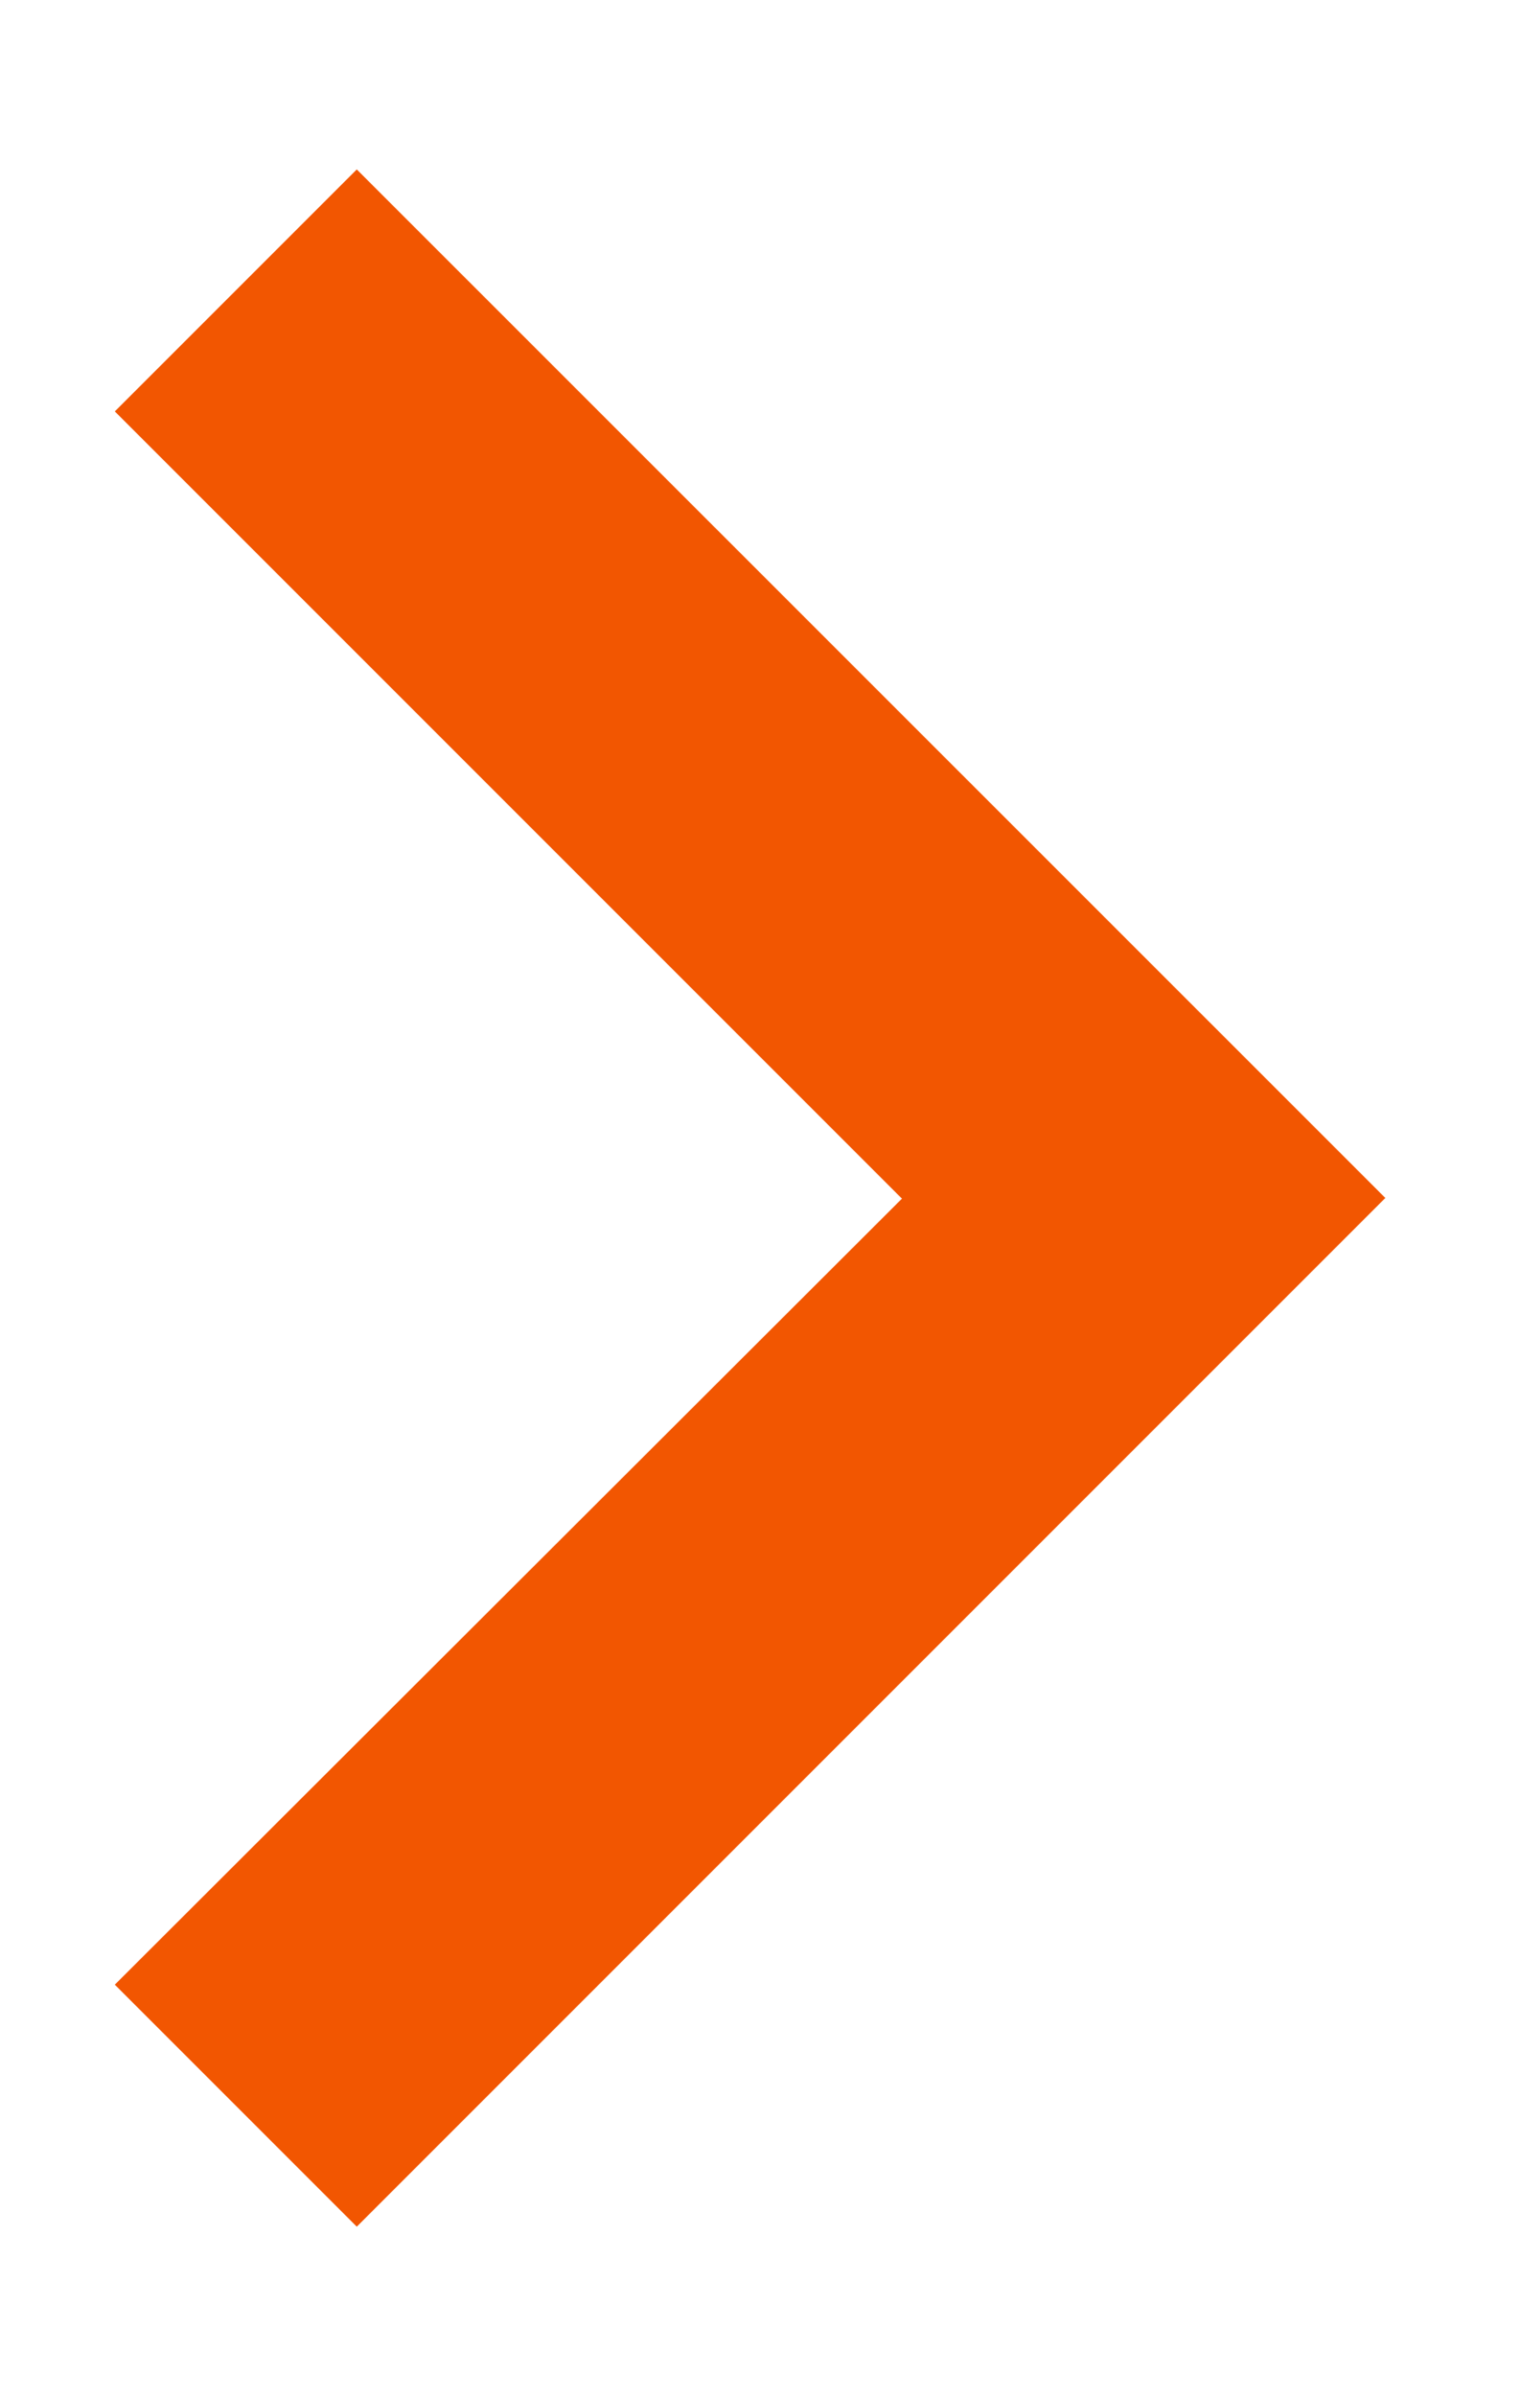 <svg width="9" height="14" viewBox="0 0 9 14" fill="none" xmlns="http://www.w3.org/2000/svg">
<path d="M8.096 7L2.085 0.99L0.671 2.404L5.271 7.004L0.671 11.597L2.085 13.011L8.096 7Z" fill="#F25601"/>
</svg>
